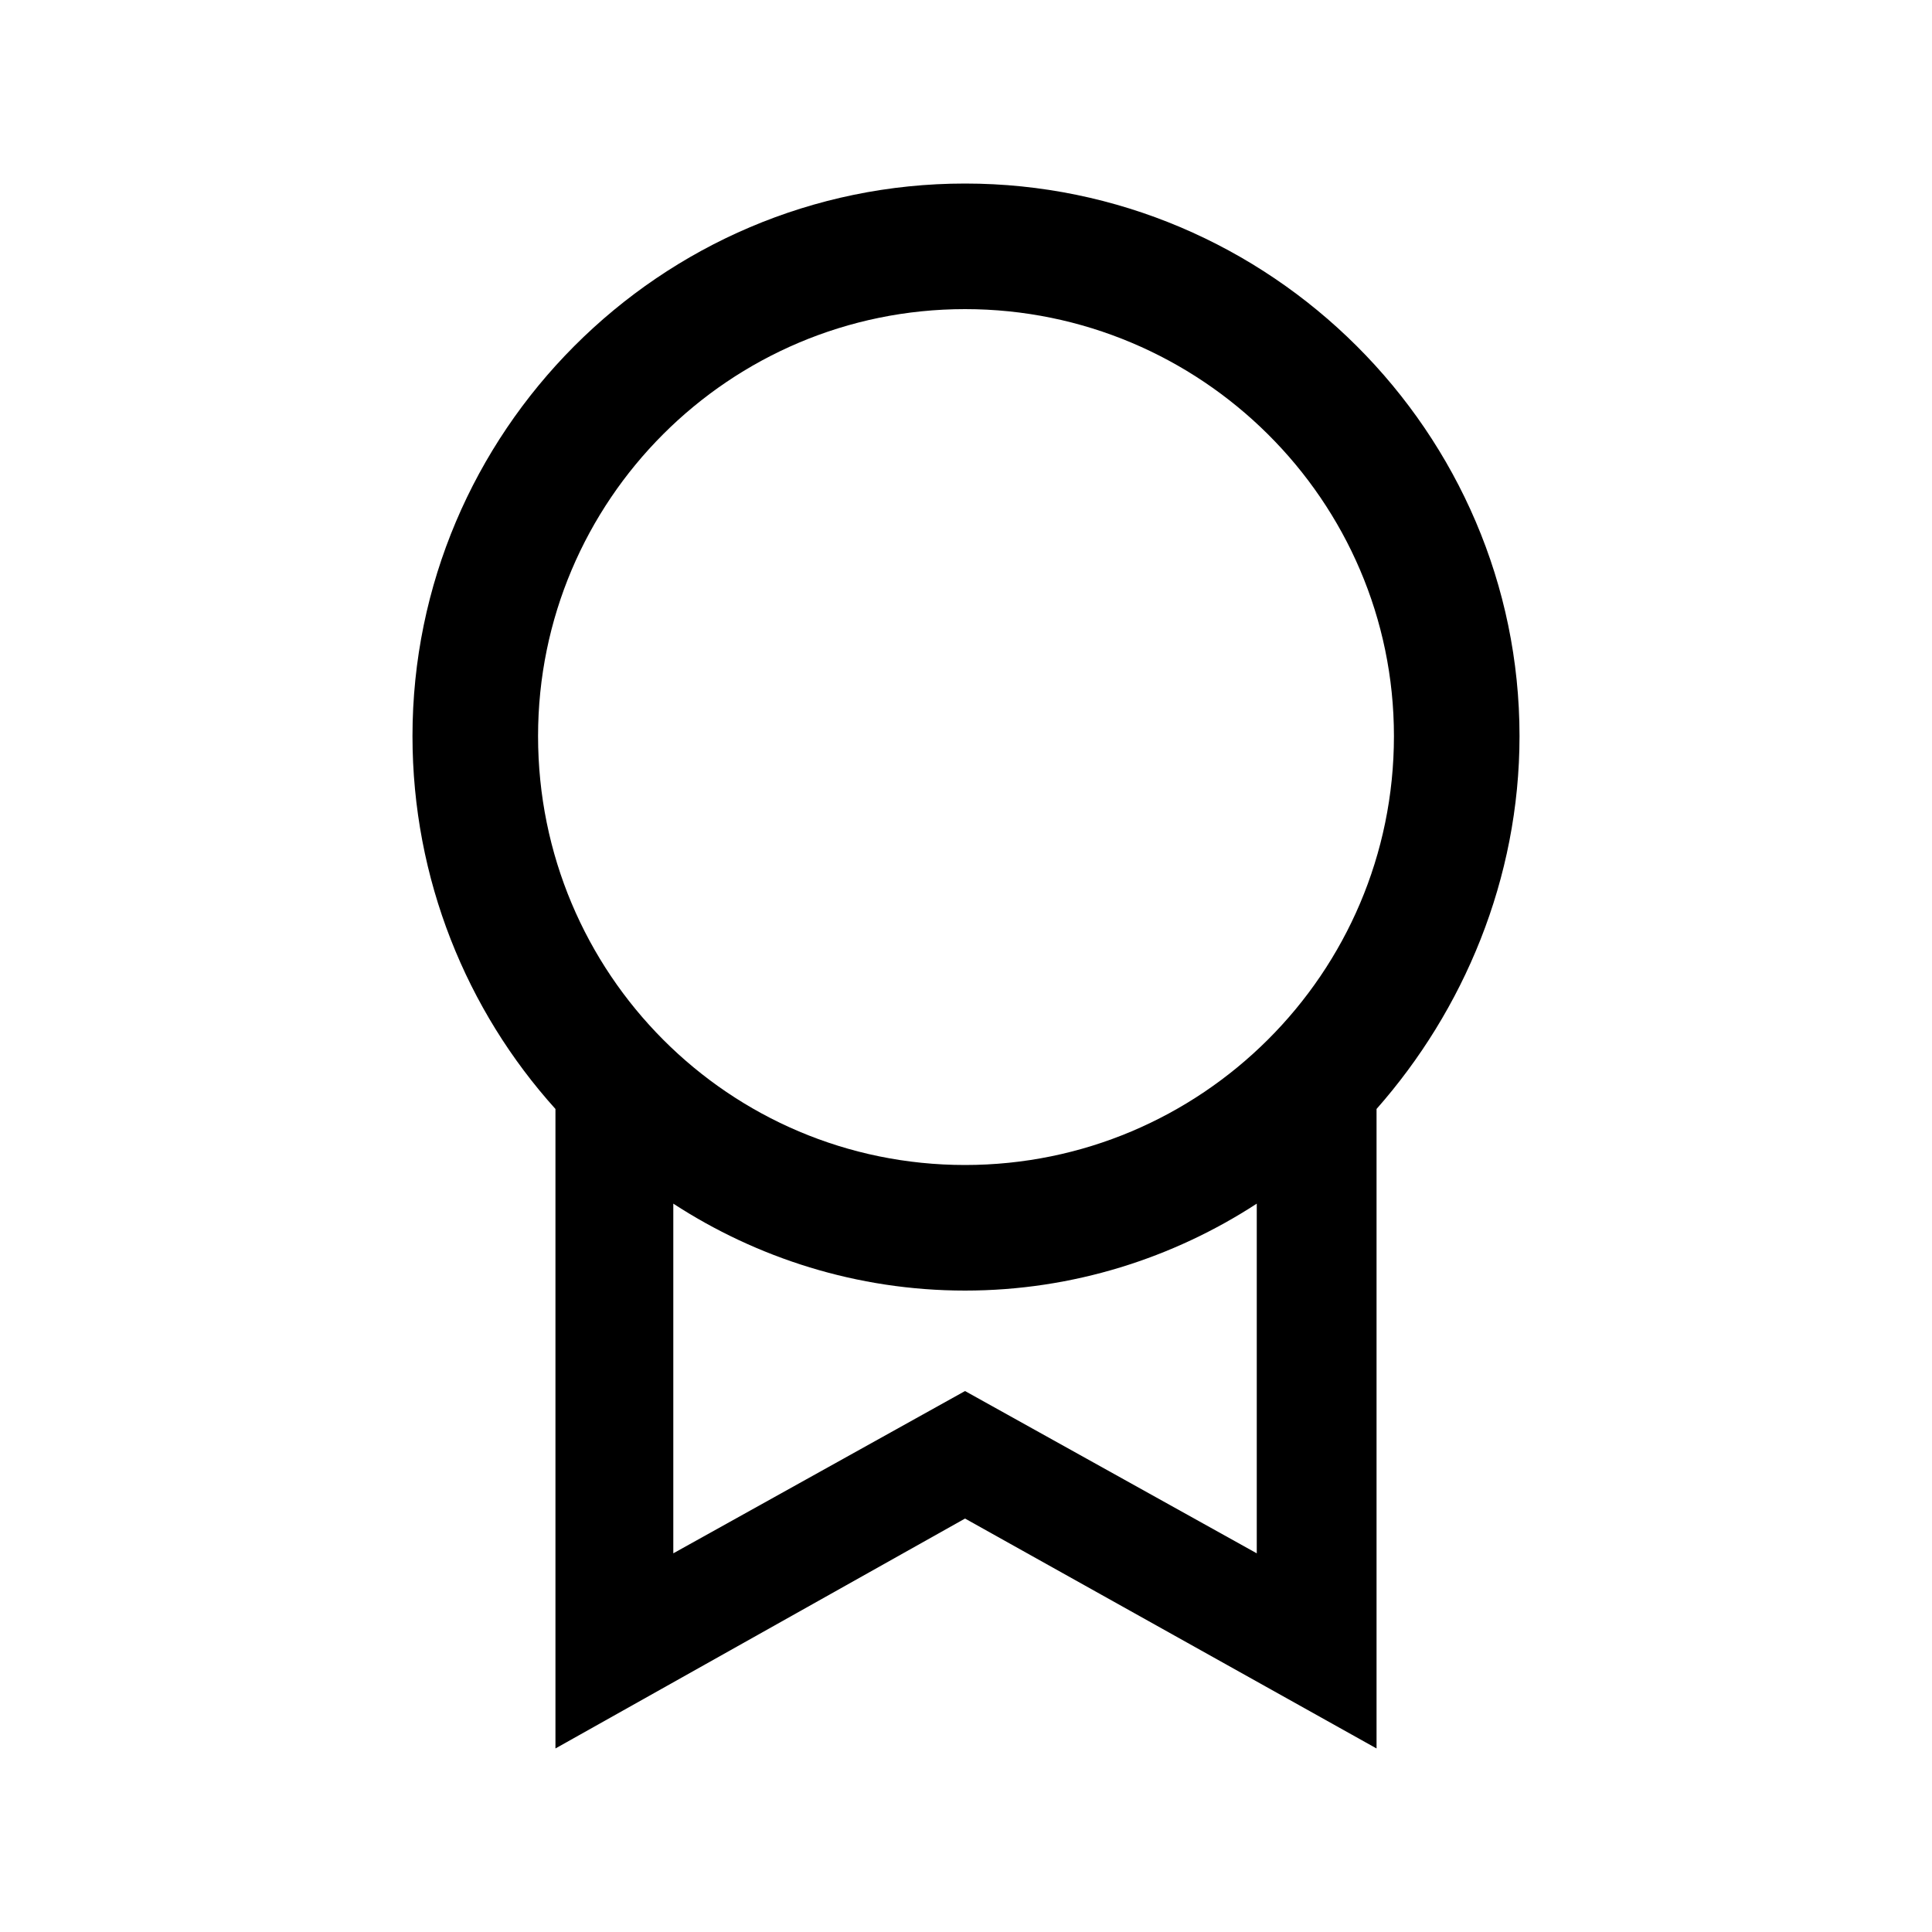 <svg xmlns="http://www.w3.org/2000/svg" width="24" height="24" fill="none" viewBox="0 0 24 24"><path fill="#000" d="M6.9 13.776V21.72L11.988 18.864L17.1 21.72V13.776C18.18 12.552 18.876 10.92 18.876 9.144C18.876 5.376 15.78 2.28 11.988 2.28C8.196 2.28 5.124 5.376 5.124 9.144C5.124 10.92 5.796 12.552 6.9 13.776ZM6.684 9.144C6.684 6.216 9.06 3.84 11.988 3.84C14.916 3.84 17.316 6.216 17.316 9.144C17.316 12.096 14.916 14.472 11.988 14.472C9.06 14.472 6.684 12.096 6.684 9.144ZM8.364 19.296V14.952C9.396 15.624 10.644 16.032 11.988 16.032C13.332 16.032 14.58 15.624 15.612 14.952V19.296L11.988 17.28L8.364 19.296Z"/></svg>